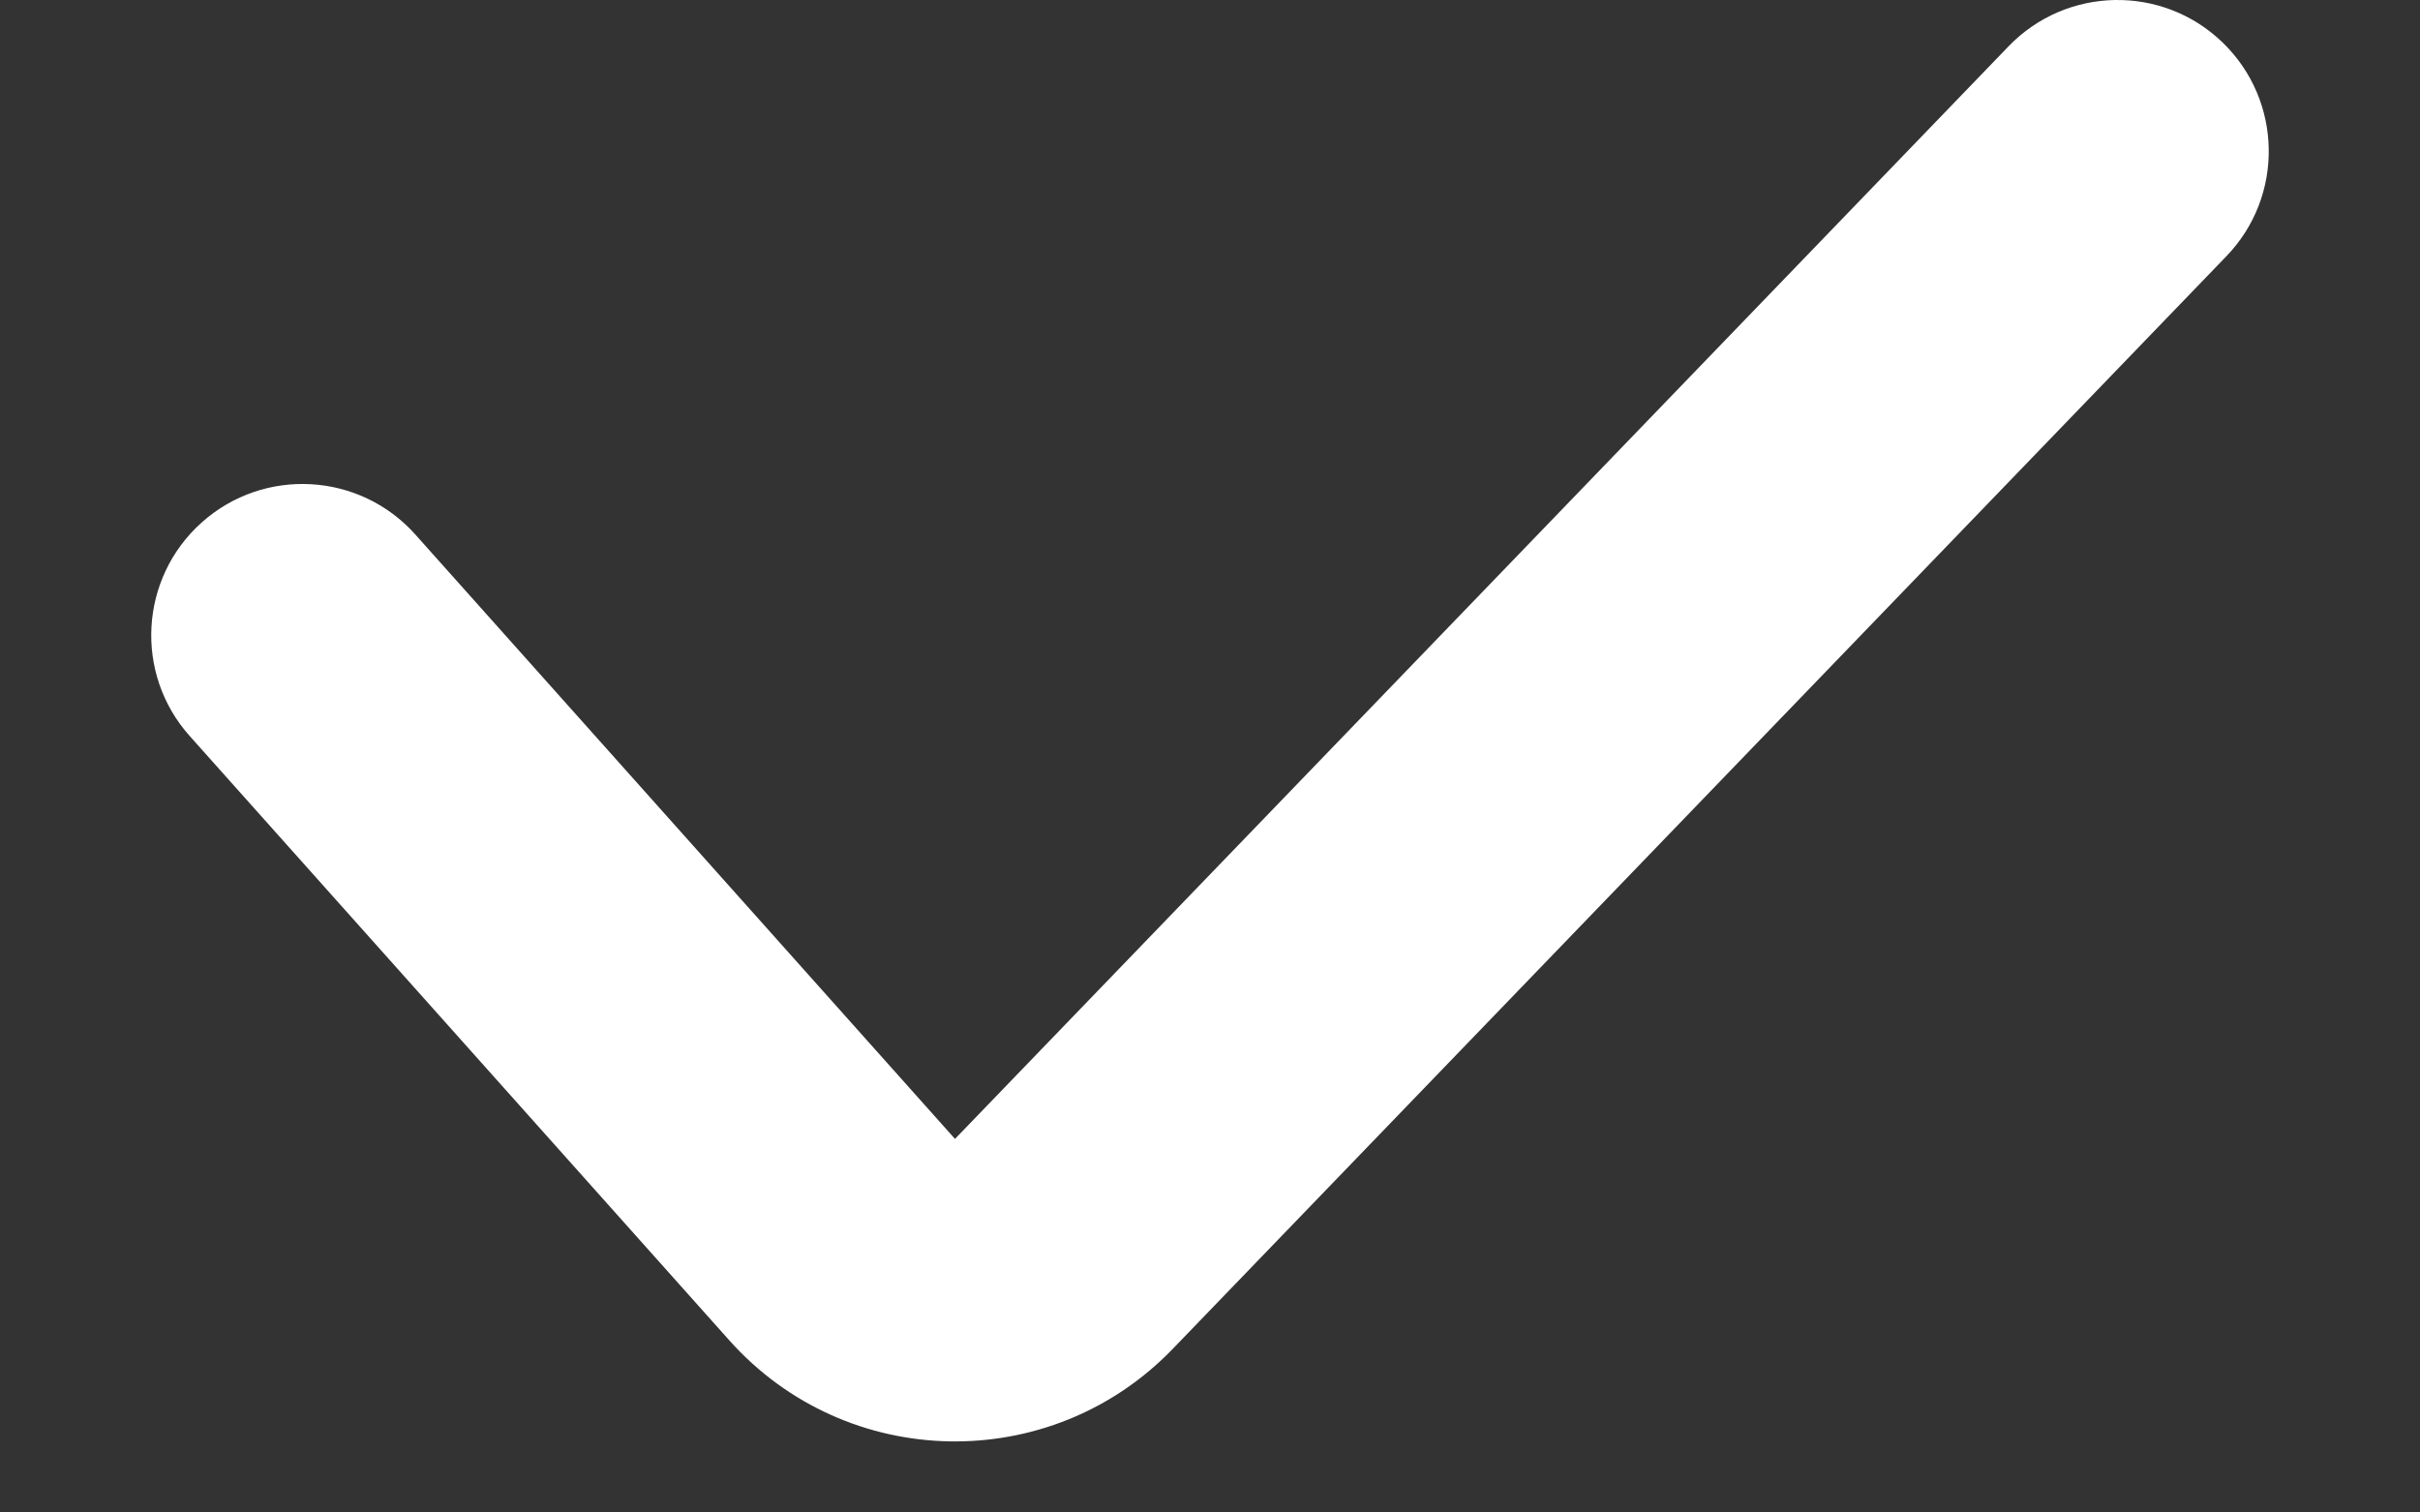 <svg width="16" height="10" viewBox="0 0 16 10" fill="none" xmlns="http://www.w3.org/2000/svg" xmlns:xlink="http://www.w3.org/1999/xlink">
<rect x="0" y="0" width="16" height="10" fill="#333333" stroke="none"/>
<path d="M2.746,3.534C2.378,3.122 1.746,3.086 1.334,3.454C0.922,3.822 0.886,4.454 1.254,4.866L2.746,3.534ZM14.72,1.694C15.103,1.297 15.092,0.664 14.694,0.28C14.297,-0.103 13.664,-0.092 13.28,0.306L14.72,1.694ZM1.254,4.866L4.822,8.862L6.314,7.53L2.746,3.534L1.254,4.866ZM7.754,8.918L14.72,1.694L13.28,0.306L6.314,7.53L7.754,8.918ZM4.822,8.862C5.597,9.73 6.946,9.756 7.754,8.918L6.314,7.53L6.314,7.53L4.822,8.862Z" fill="#FFFFFF"/>
</svg>
